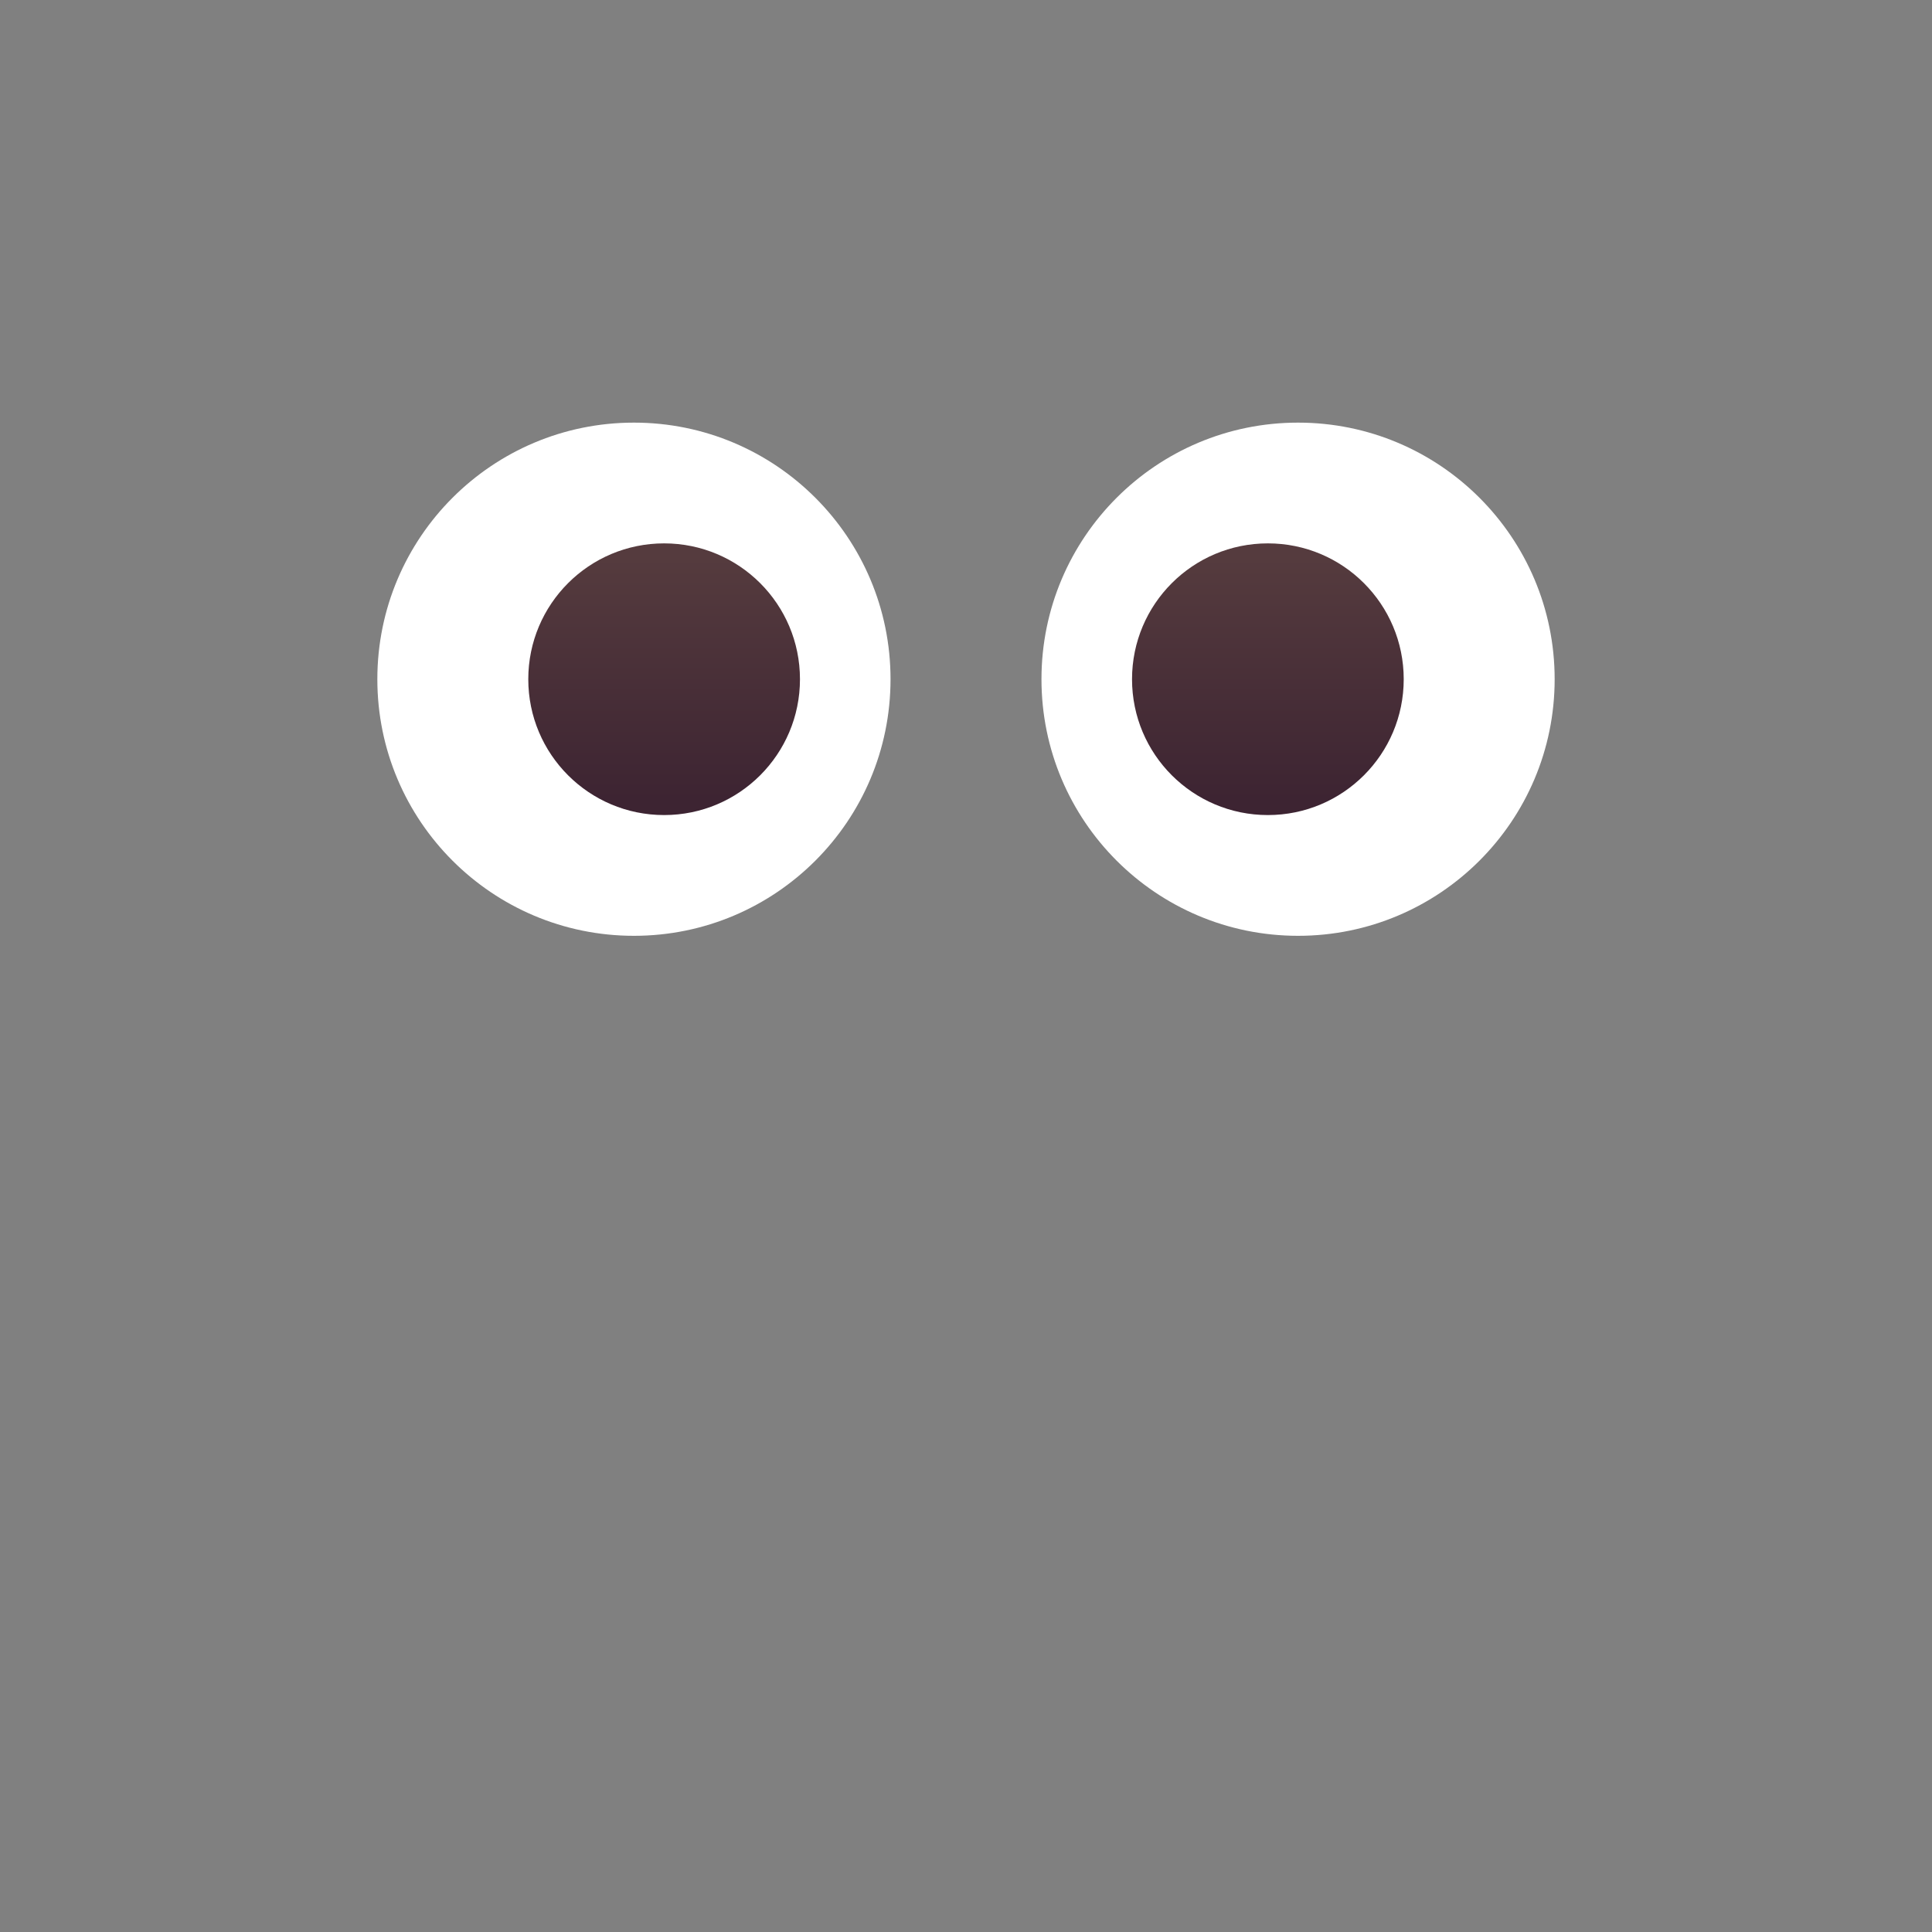 <svg width="32" height="32" viewBox="0 0 32 32" fill="none" xmlns="http://www.w3.org/2000/svg">
<rect x="0" y="0" width="32" height="32" fill="#808080" stroke="none"/>
<path d="M10.5 15.5C12.847 15.5 14.75 13.597 14.75 11.25C14.75 8.903 12.847 7 10.5 7C8.153 7 6.25 8.903 6.25 11.25C6.25 13.597 8.153 15.5 10.5 15.5Z" fill="white"/>
<path d="M21.5 15.5C23.847 15.5 25.75 13.597 25.75 11.25C25.75 8.903 23.847 7 21.5 7C19.153 7 17.25 8.903 17.25 11.25C17.25 13.597 19.153 15.5 21.5 15.5Z" fill="white"/>
<path d="M13.25 11.25C13.25 12.493 12.243 13.5 11 13.5C9.757 13.5 8.75 12.493 8.75 11.25C8.75 10.007 9.757 9 11 9C12.243 9 13.25 10.007 13.25 11.25Z" fill="url(#paint0_linear_309_1109)"/>
<path d="M23.25 11.25C23.25 12.493 22.243 13.5 21 13.5C19.757 13.5 18.75 12.493 18.75 11.25C18.75 10.007 19.757 9 21 9C22.243 9 23.25 10.007 23.25 11.25Z" fill="url(#paint1_linear_309_1109)"/>
<defs>
<linearGradient id="paint0_linear_309_1109" x1="16.5" y1="9.25" x2="16.5" y2="13.25" gradientUnits="userSpaceOnUse">
<stop stop-color="#553B3E"/>
<stop offset="1" stop-color="#3D2432"/>
</linearGradient>
<linearGradient id="paint1_linear_309_1109" x1="16.5" y1="9.25" x2="16.5" y2="13.25" gradientUnits="userSpaceOnUse">
<stop stop-color="#553B3E"/>
<stop offset="1" stop-color="#3D2432"/>
</linearGradient>
</defs>
</svg>
